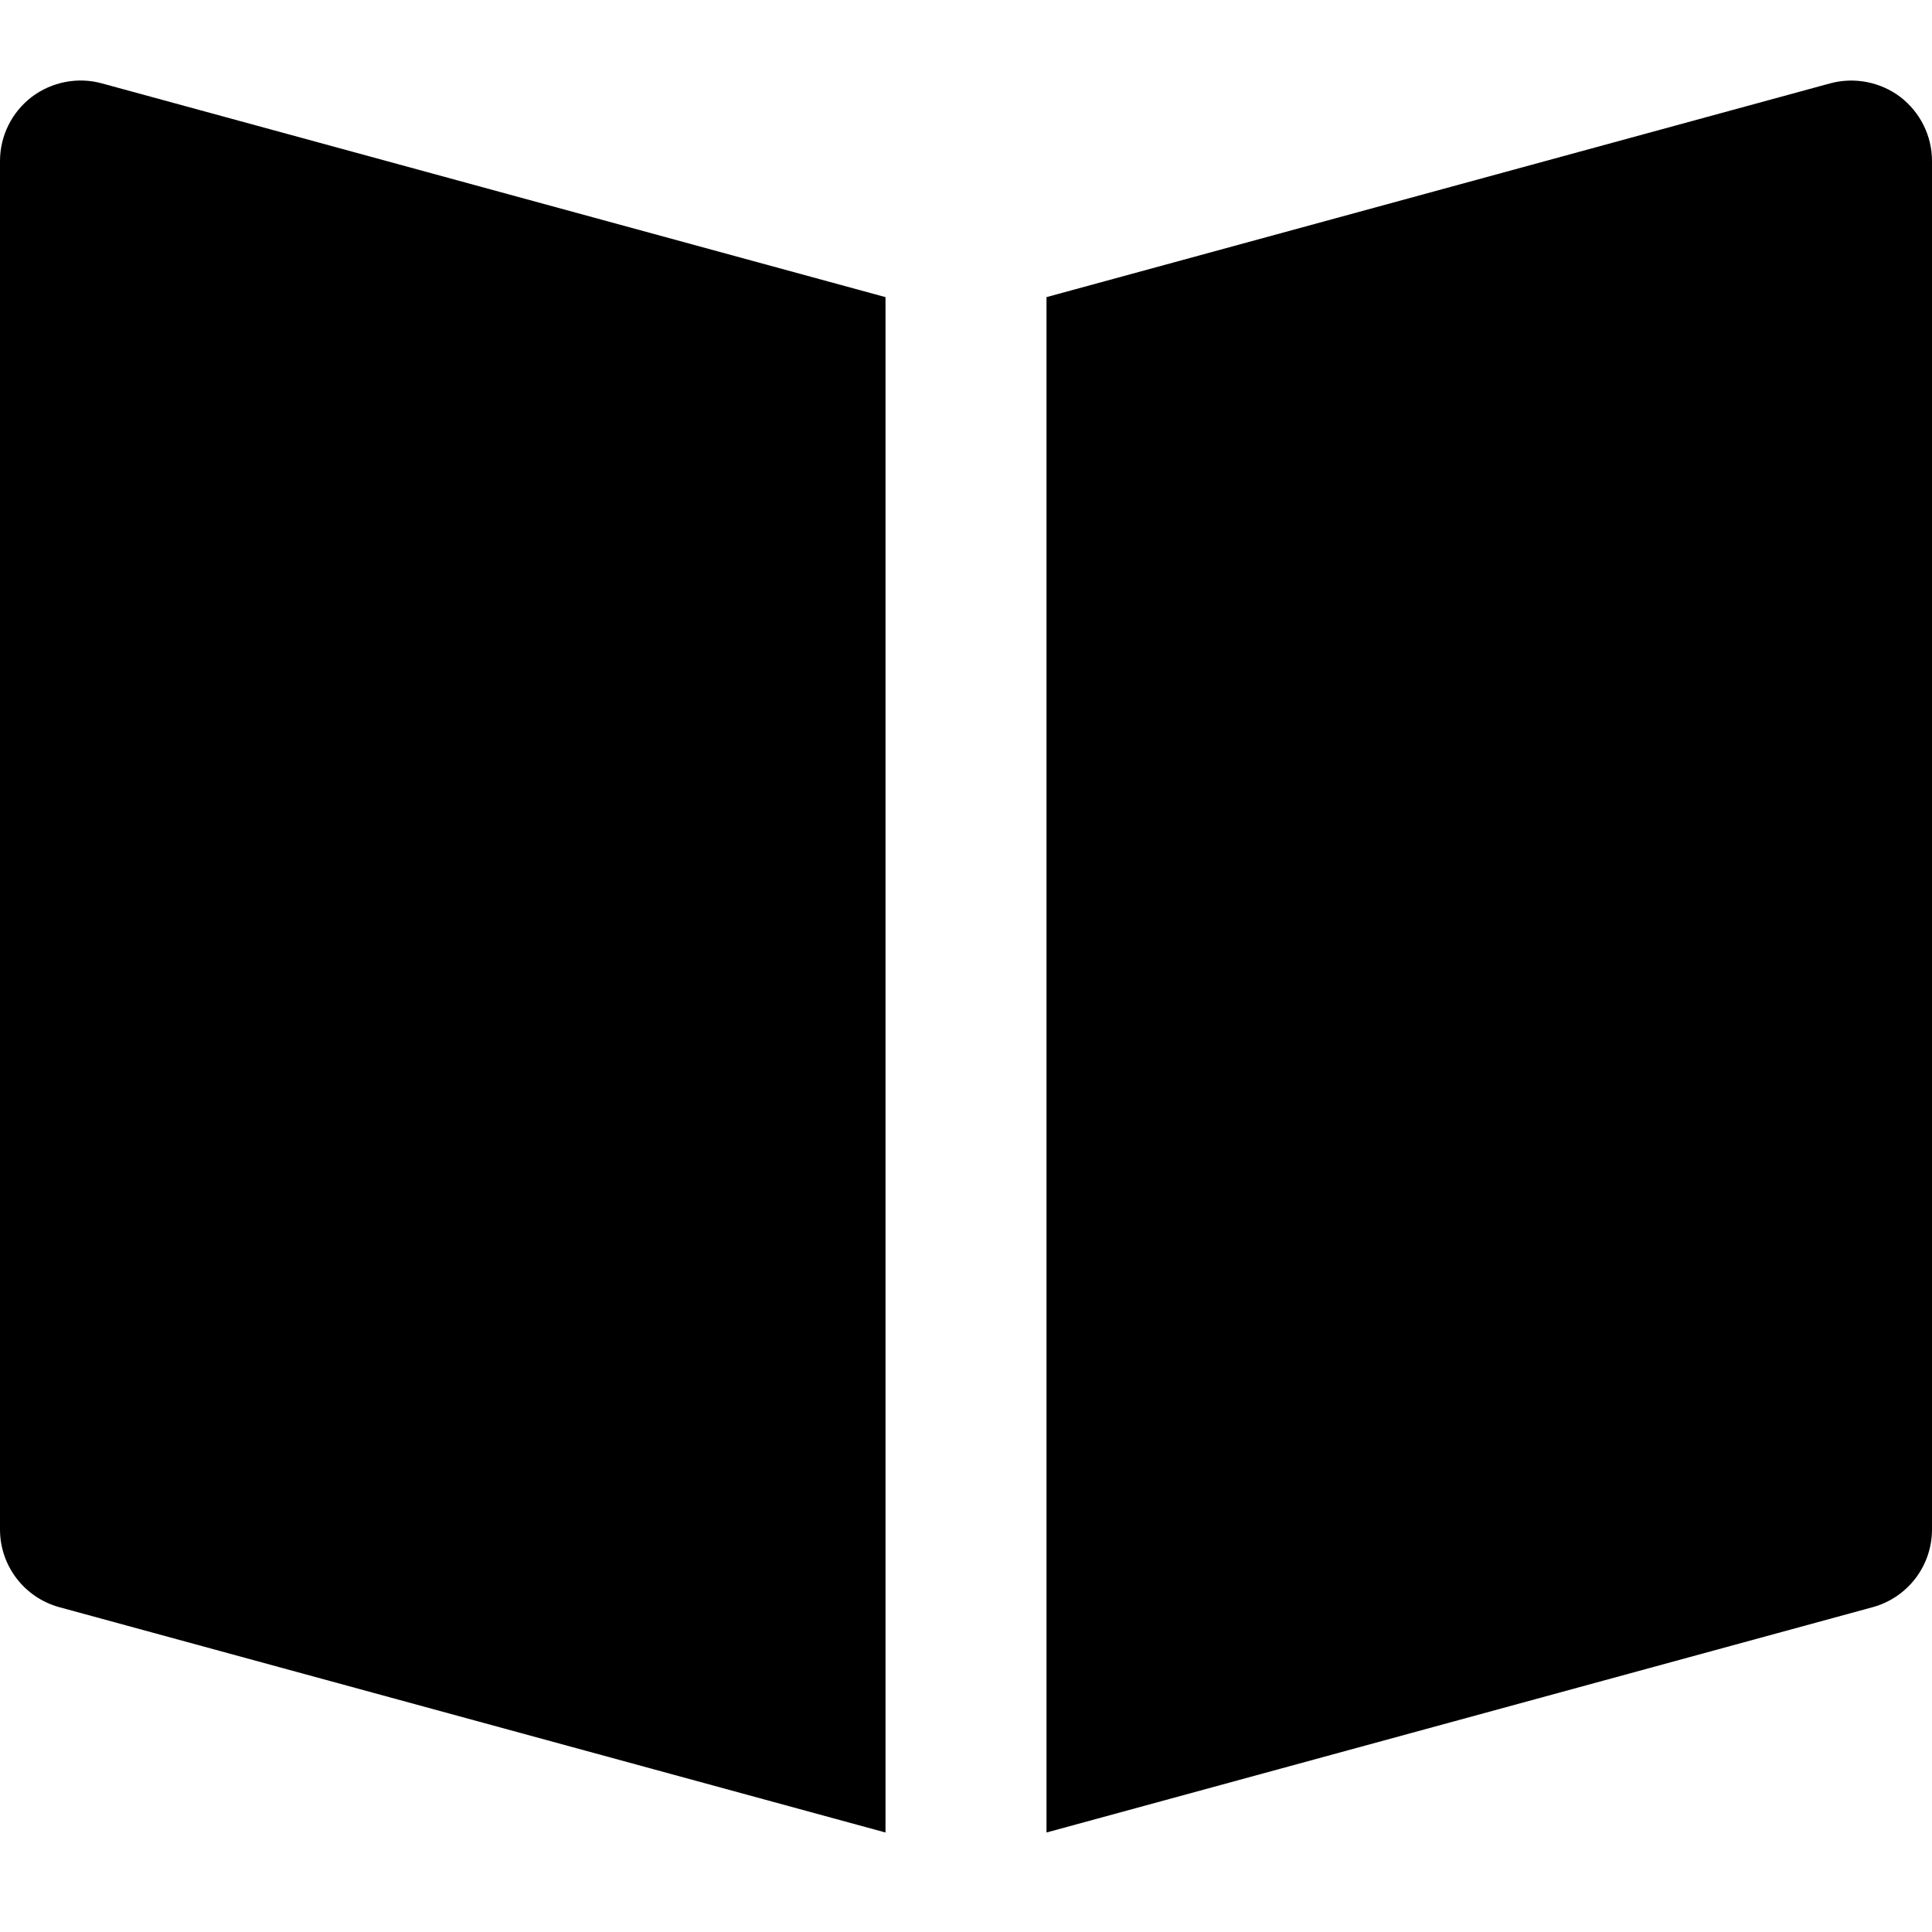 <svg id="nc_icon" version="1.1" xmlns="http://www.w3.org/2000/svg" xmlns:xlink="http://www.w3.org/1999/xlink" x="0px" y="0px" viewBox="0 0 24 24" xml:space="preserve" ><g class="nc-icon-wrapper" fill="currentColor"><path fill="currentColor" d="M11,3.691L1.263,1.035c-0.297-0.081-0.621-0.019-0.87,0.17C0.146,1.395,0,1.688,0,2v17 c0,0.451,0.302,0.846,0.737,0.965L11,22.764V3.691z"></path> <path data-color="color-2" fill="currentColor" d="M23.607,1.205c-0.248-0.188-0.572-0.25-0.87-0.17L13,3.691v19.073l10.263-2.799 C23.698,19.846,24,19.451,24,19V2C24,1.688,23.854,1.395,23.607,1.205z"></path></g></svg>